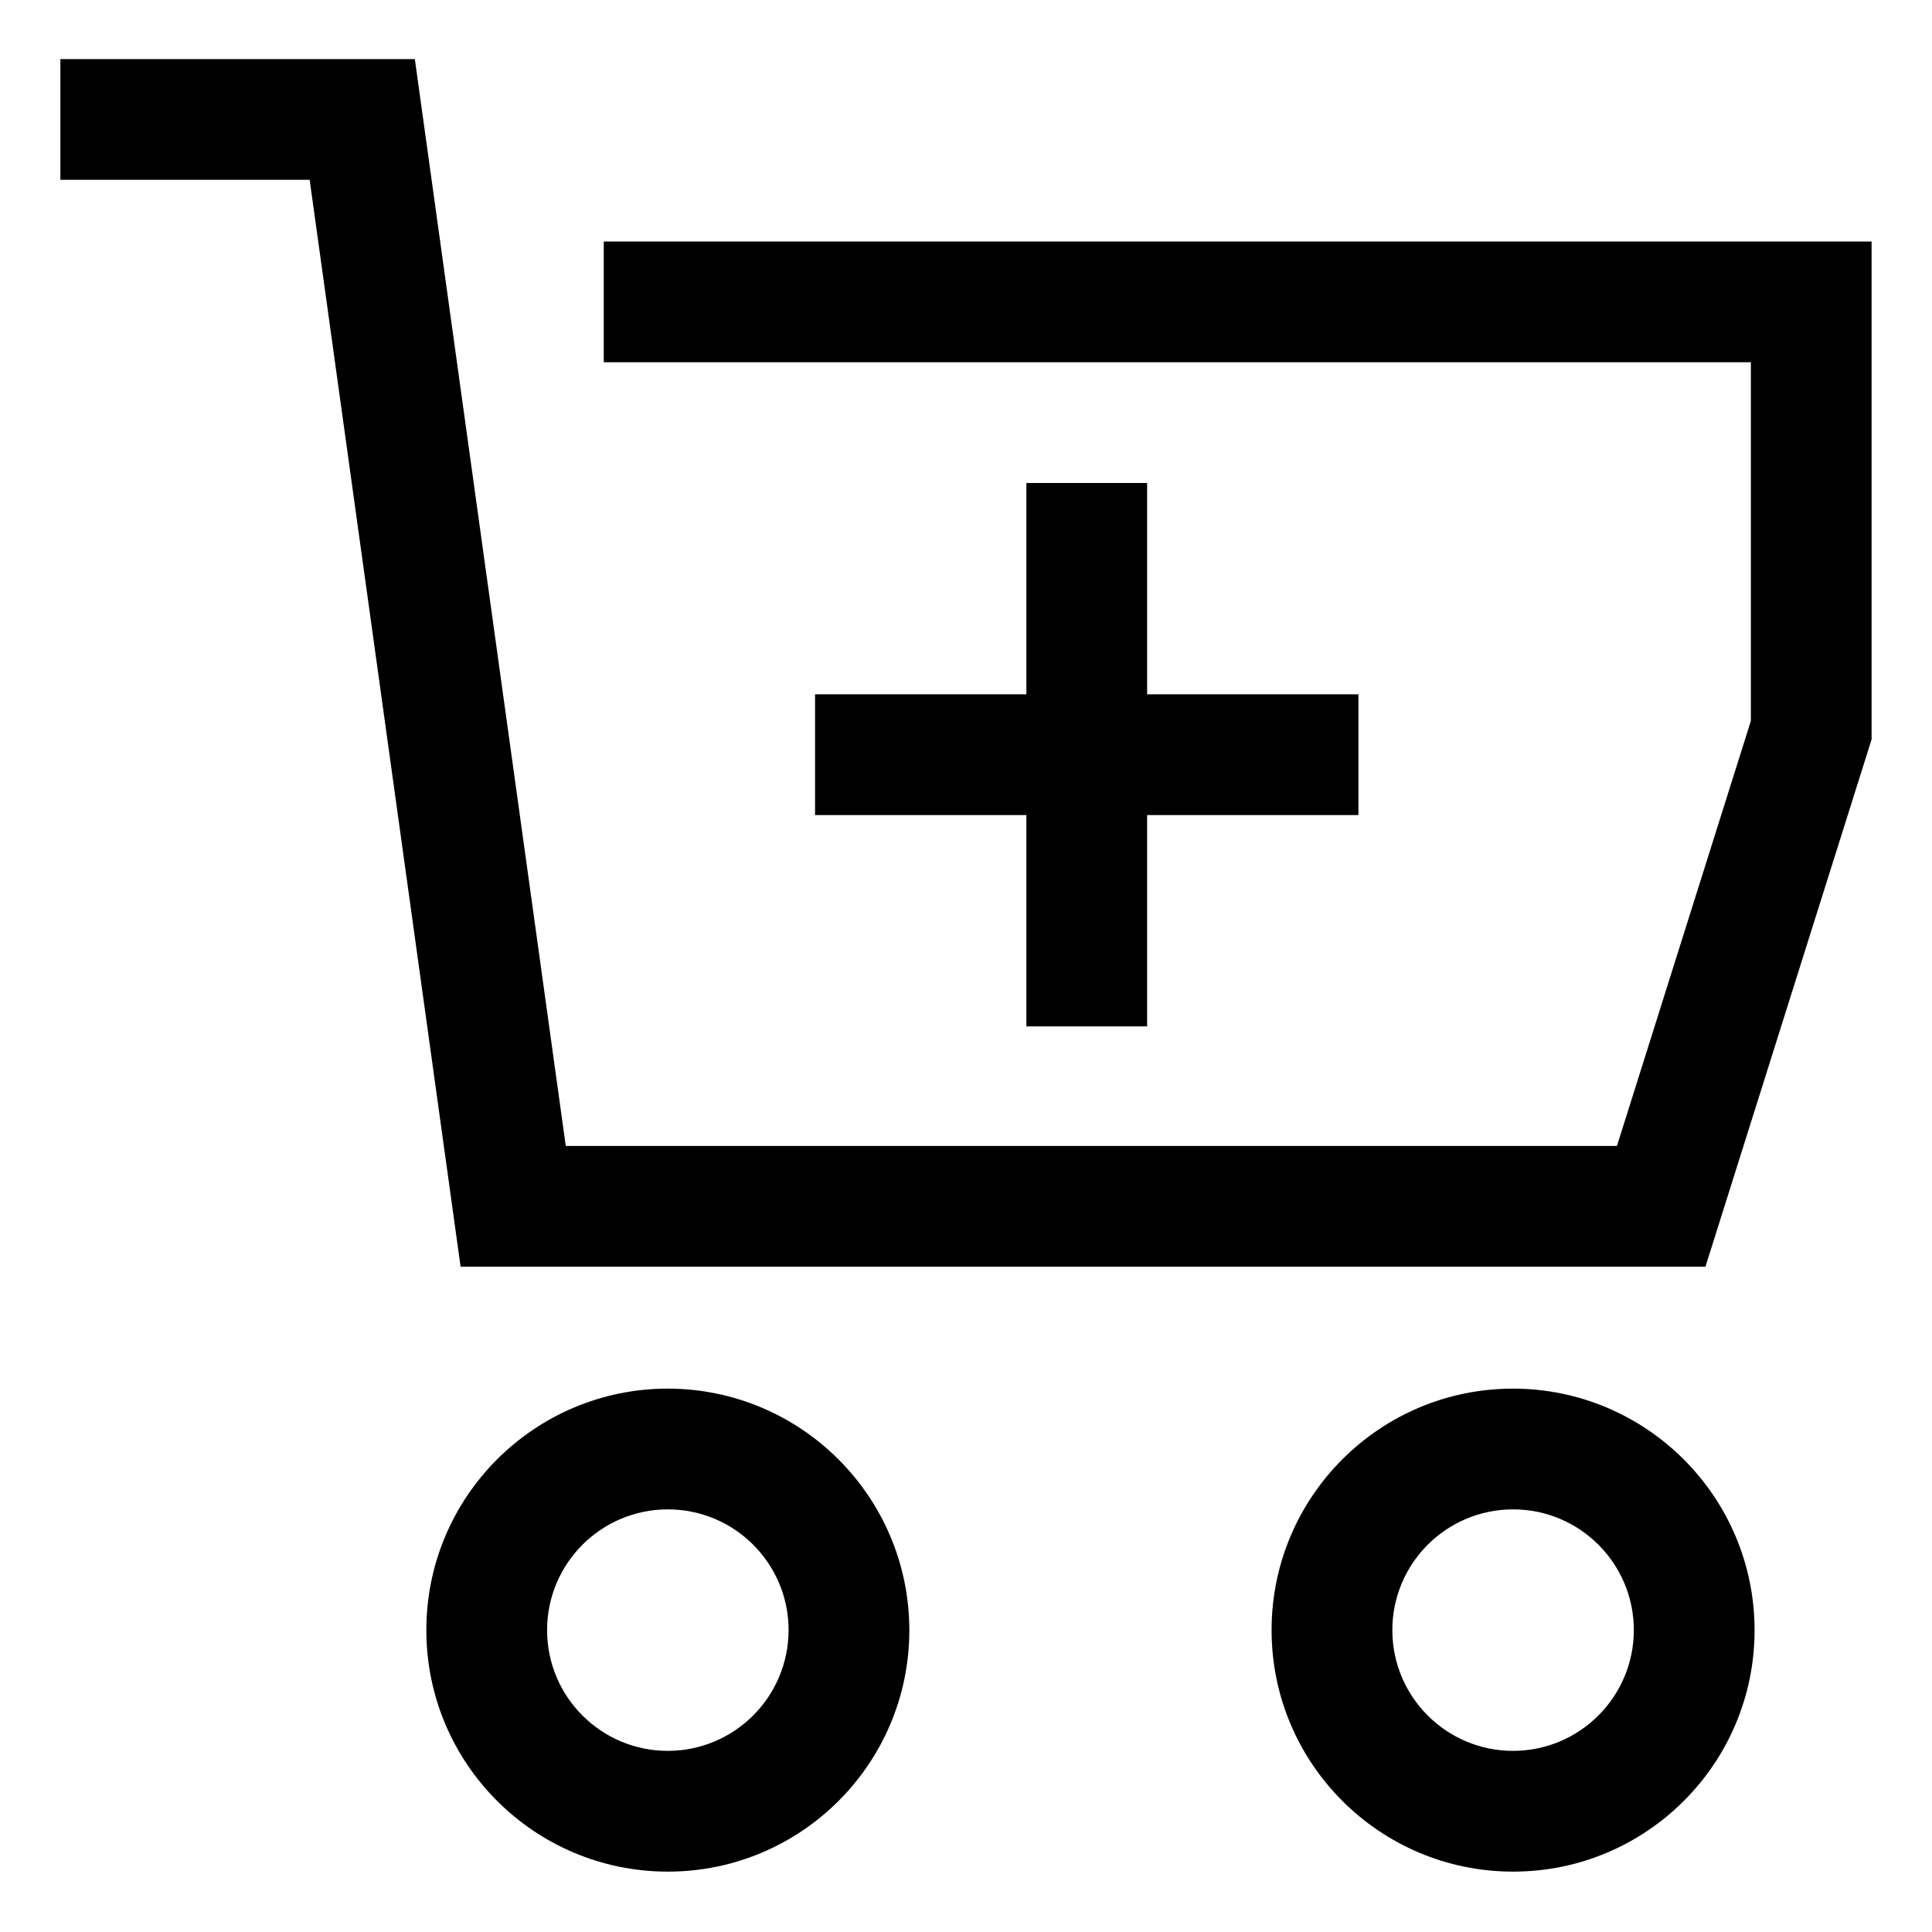 <!-- Generated by IcoMoon.io -->
<svg version="1.1" xmlns="http://www.w3.org/2000/svg" width="64" height="64" viewBox="0 0 64 64">
<title>cart-plus</title>
<path d="M20 8v4h38v11.88l-4.437 14.082h-34.821l-5-36.005h-11.742v4h8.258l5 36.005h41.237l5.504-17.467v-16.495h-42z"></path>
<path d="M22.123 46c-4.418 0-8 3.582-8 8s3.582 8 8 8c4.418 0 8-3.582 8-8v0c-0.005-4.416-3.584-7.995-8-8h-0zM22.123 58c-2.209 0-4-1.791-4-4s1.791-4 4-4c2.209 0 4 1.791 4 4v0c-0.003 2.208-1.792 3.997-4 4h-0z"></path>
<path d="M50.123 46c-4.418 0-8 3.582-8 8s3.582 8 8 8c4.418 0 8-3.582 8-8v0c-0.005-4.416-3.584-7.995-7.999-8h-0.001zM50.123 58c-2.209 0-4-1.791-4-4s1.791-4 4-4c2.209 0 4 1.791 4 4v0c-0.003 2.208-1.792 3.997-4 4h-0z"></path>
<path d="M34 16v7h-7v4h7v7h4v-7h7v-4h-7v-7h-4z"></path>
</svg>
